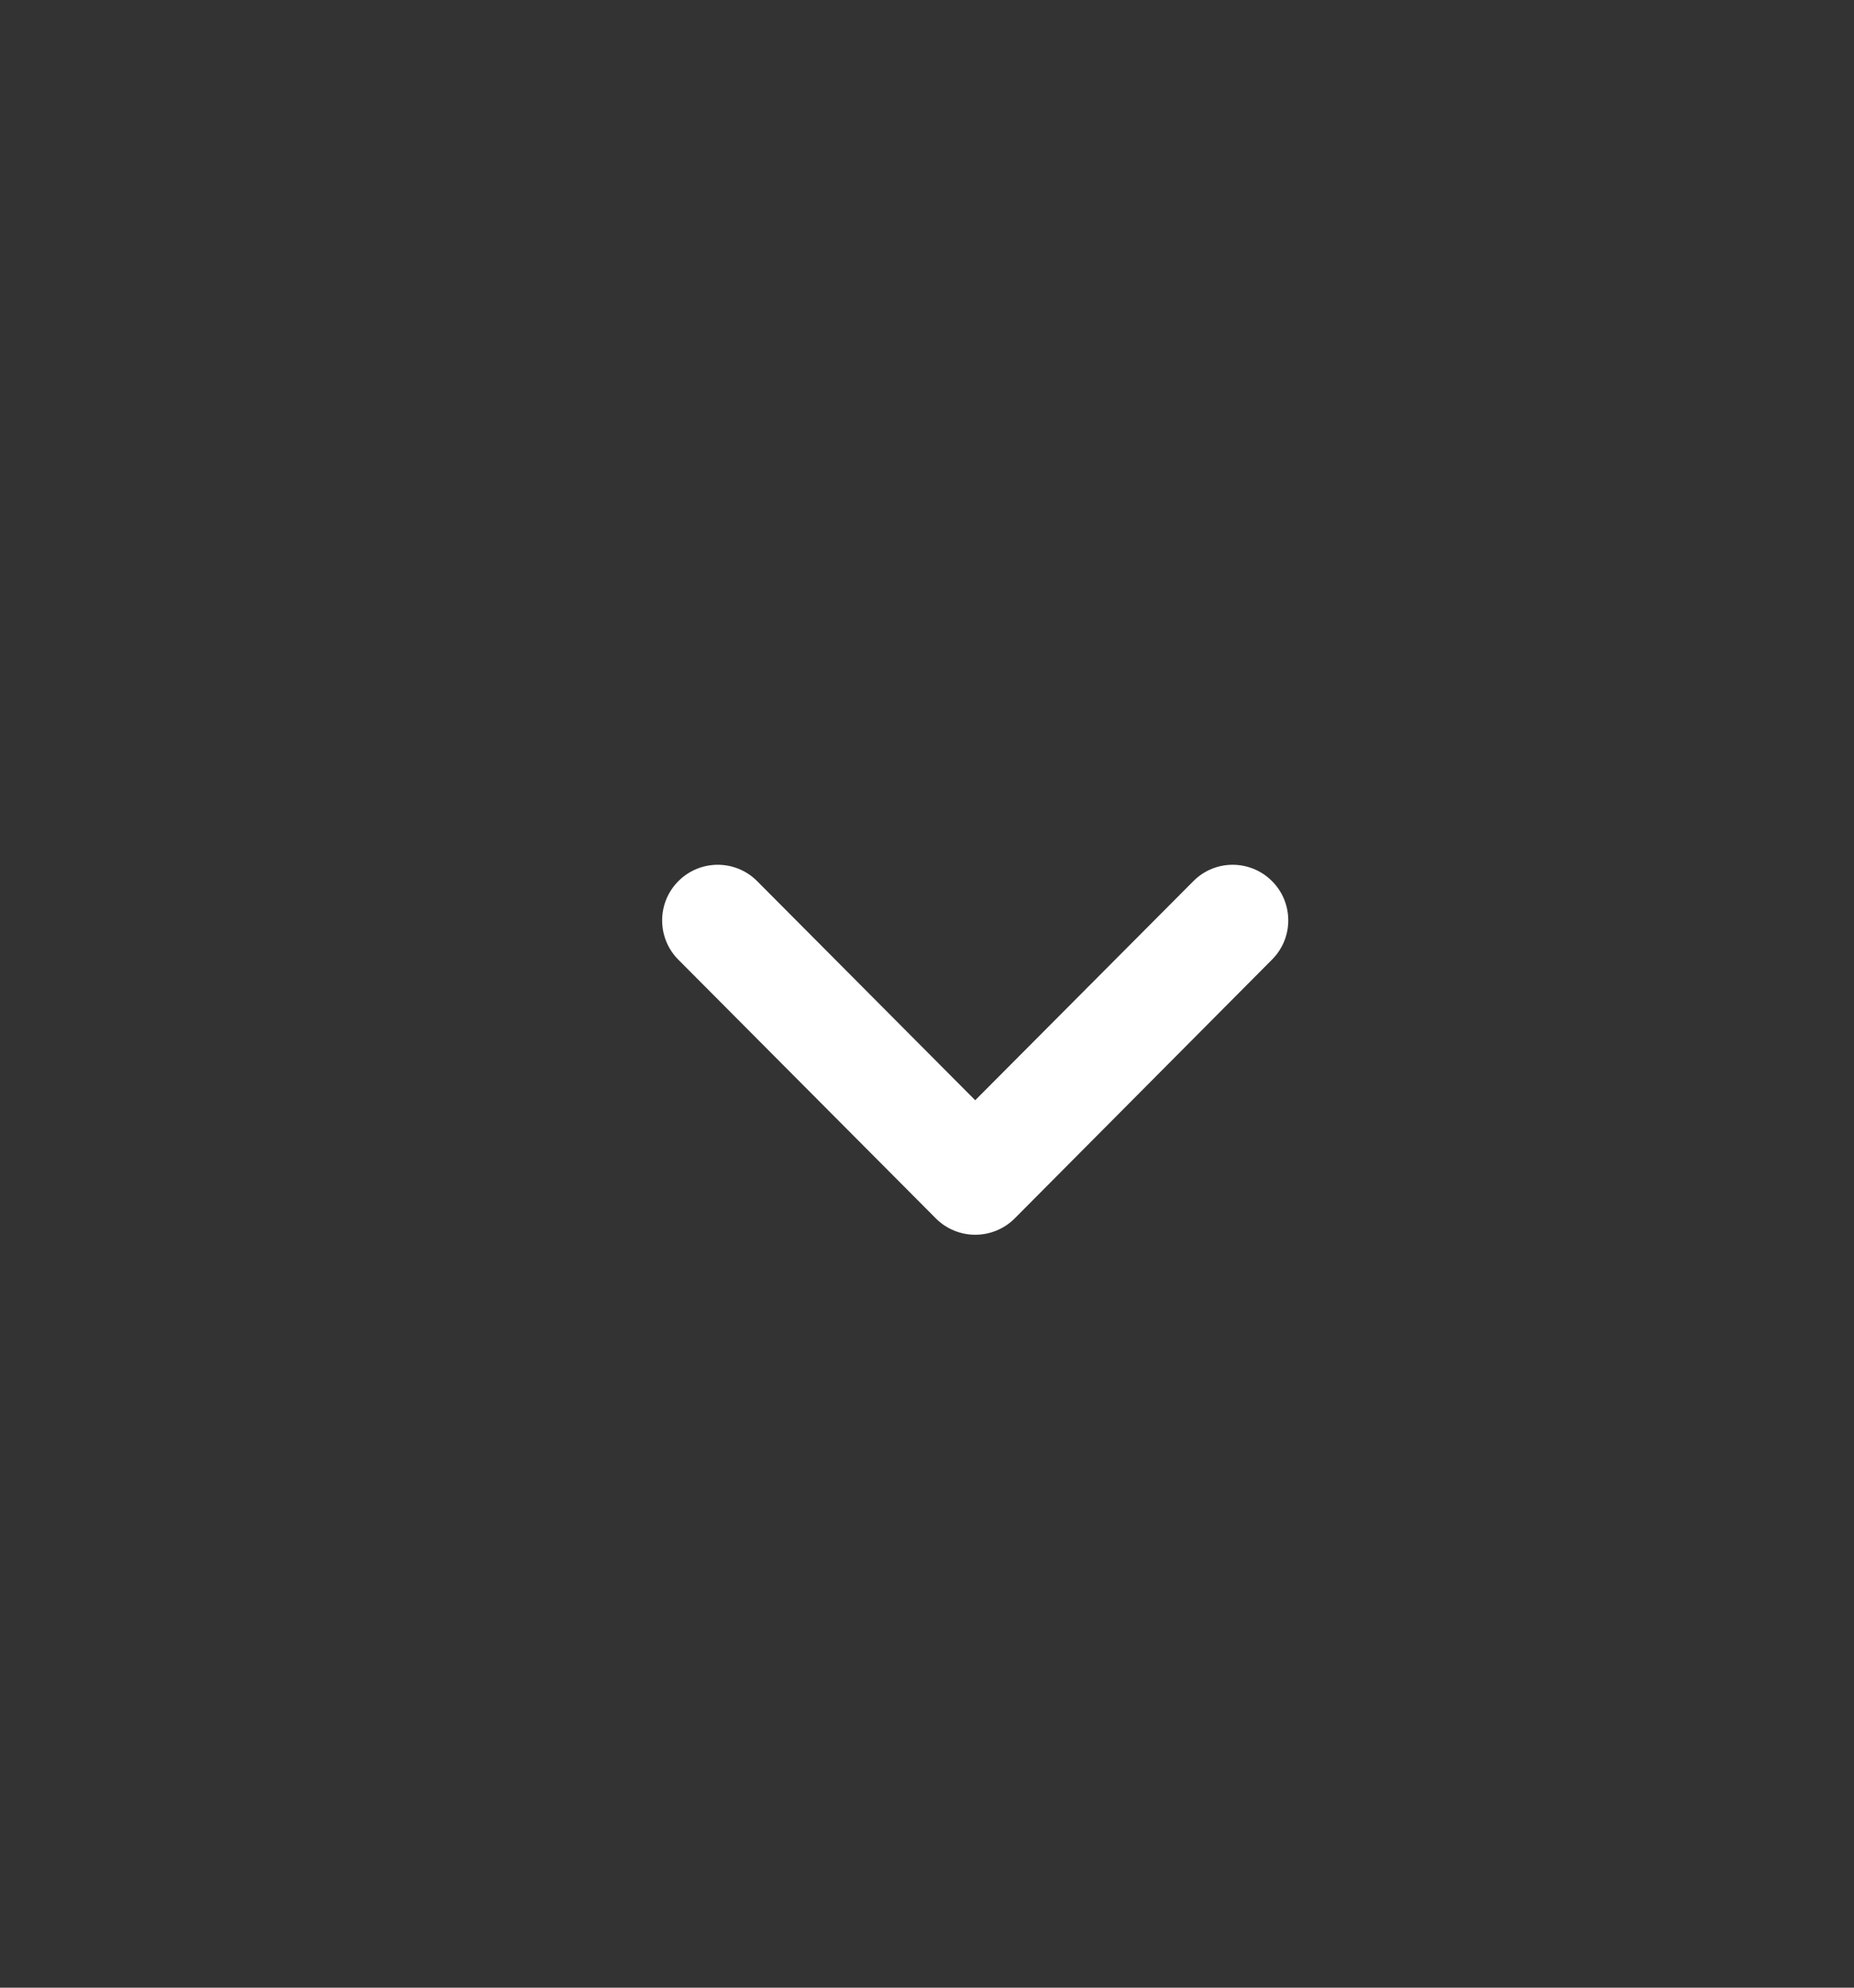 <svg width="14" height="15" viewBox="0 0 14 15" fill="none" xmlns="http://www.w3.org/2000/svg">
<rect x="0" y="0" width="14" height="15" fill="#333333" stroke="none"/>
<path d="M9.728 6.946C9.728 7.053 9.687 7.16 9.605 7.242L7.662 9.195C7.583 9.274 7.476 9.318 7.364 9.318C7.253 9.318 7.146 9.274 7.067 9.195L5.122 7.242C4.959 7.078 4.959 6.812 5.124 6.648C5.288 6.485 5.554 6.485 5.718 6.65L7.364 8.303L9.011 6.65C9.174 6.485 9.44 6.485 9.604 6.648C9.687 6.73 9.728 6.838 9.728 6.946Z" fill="white"/>
</svg>
